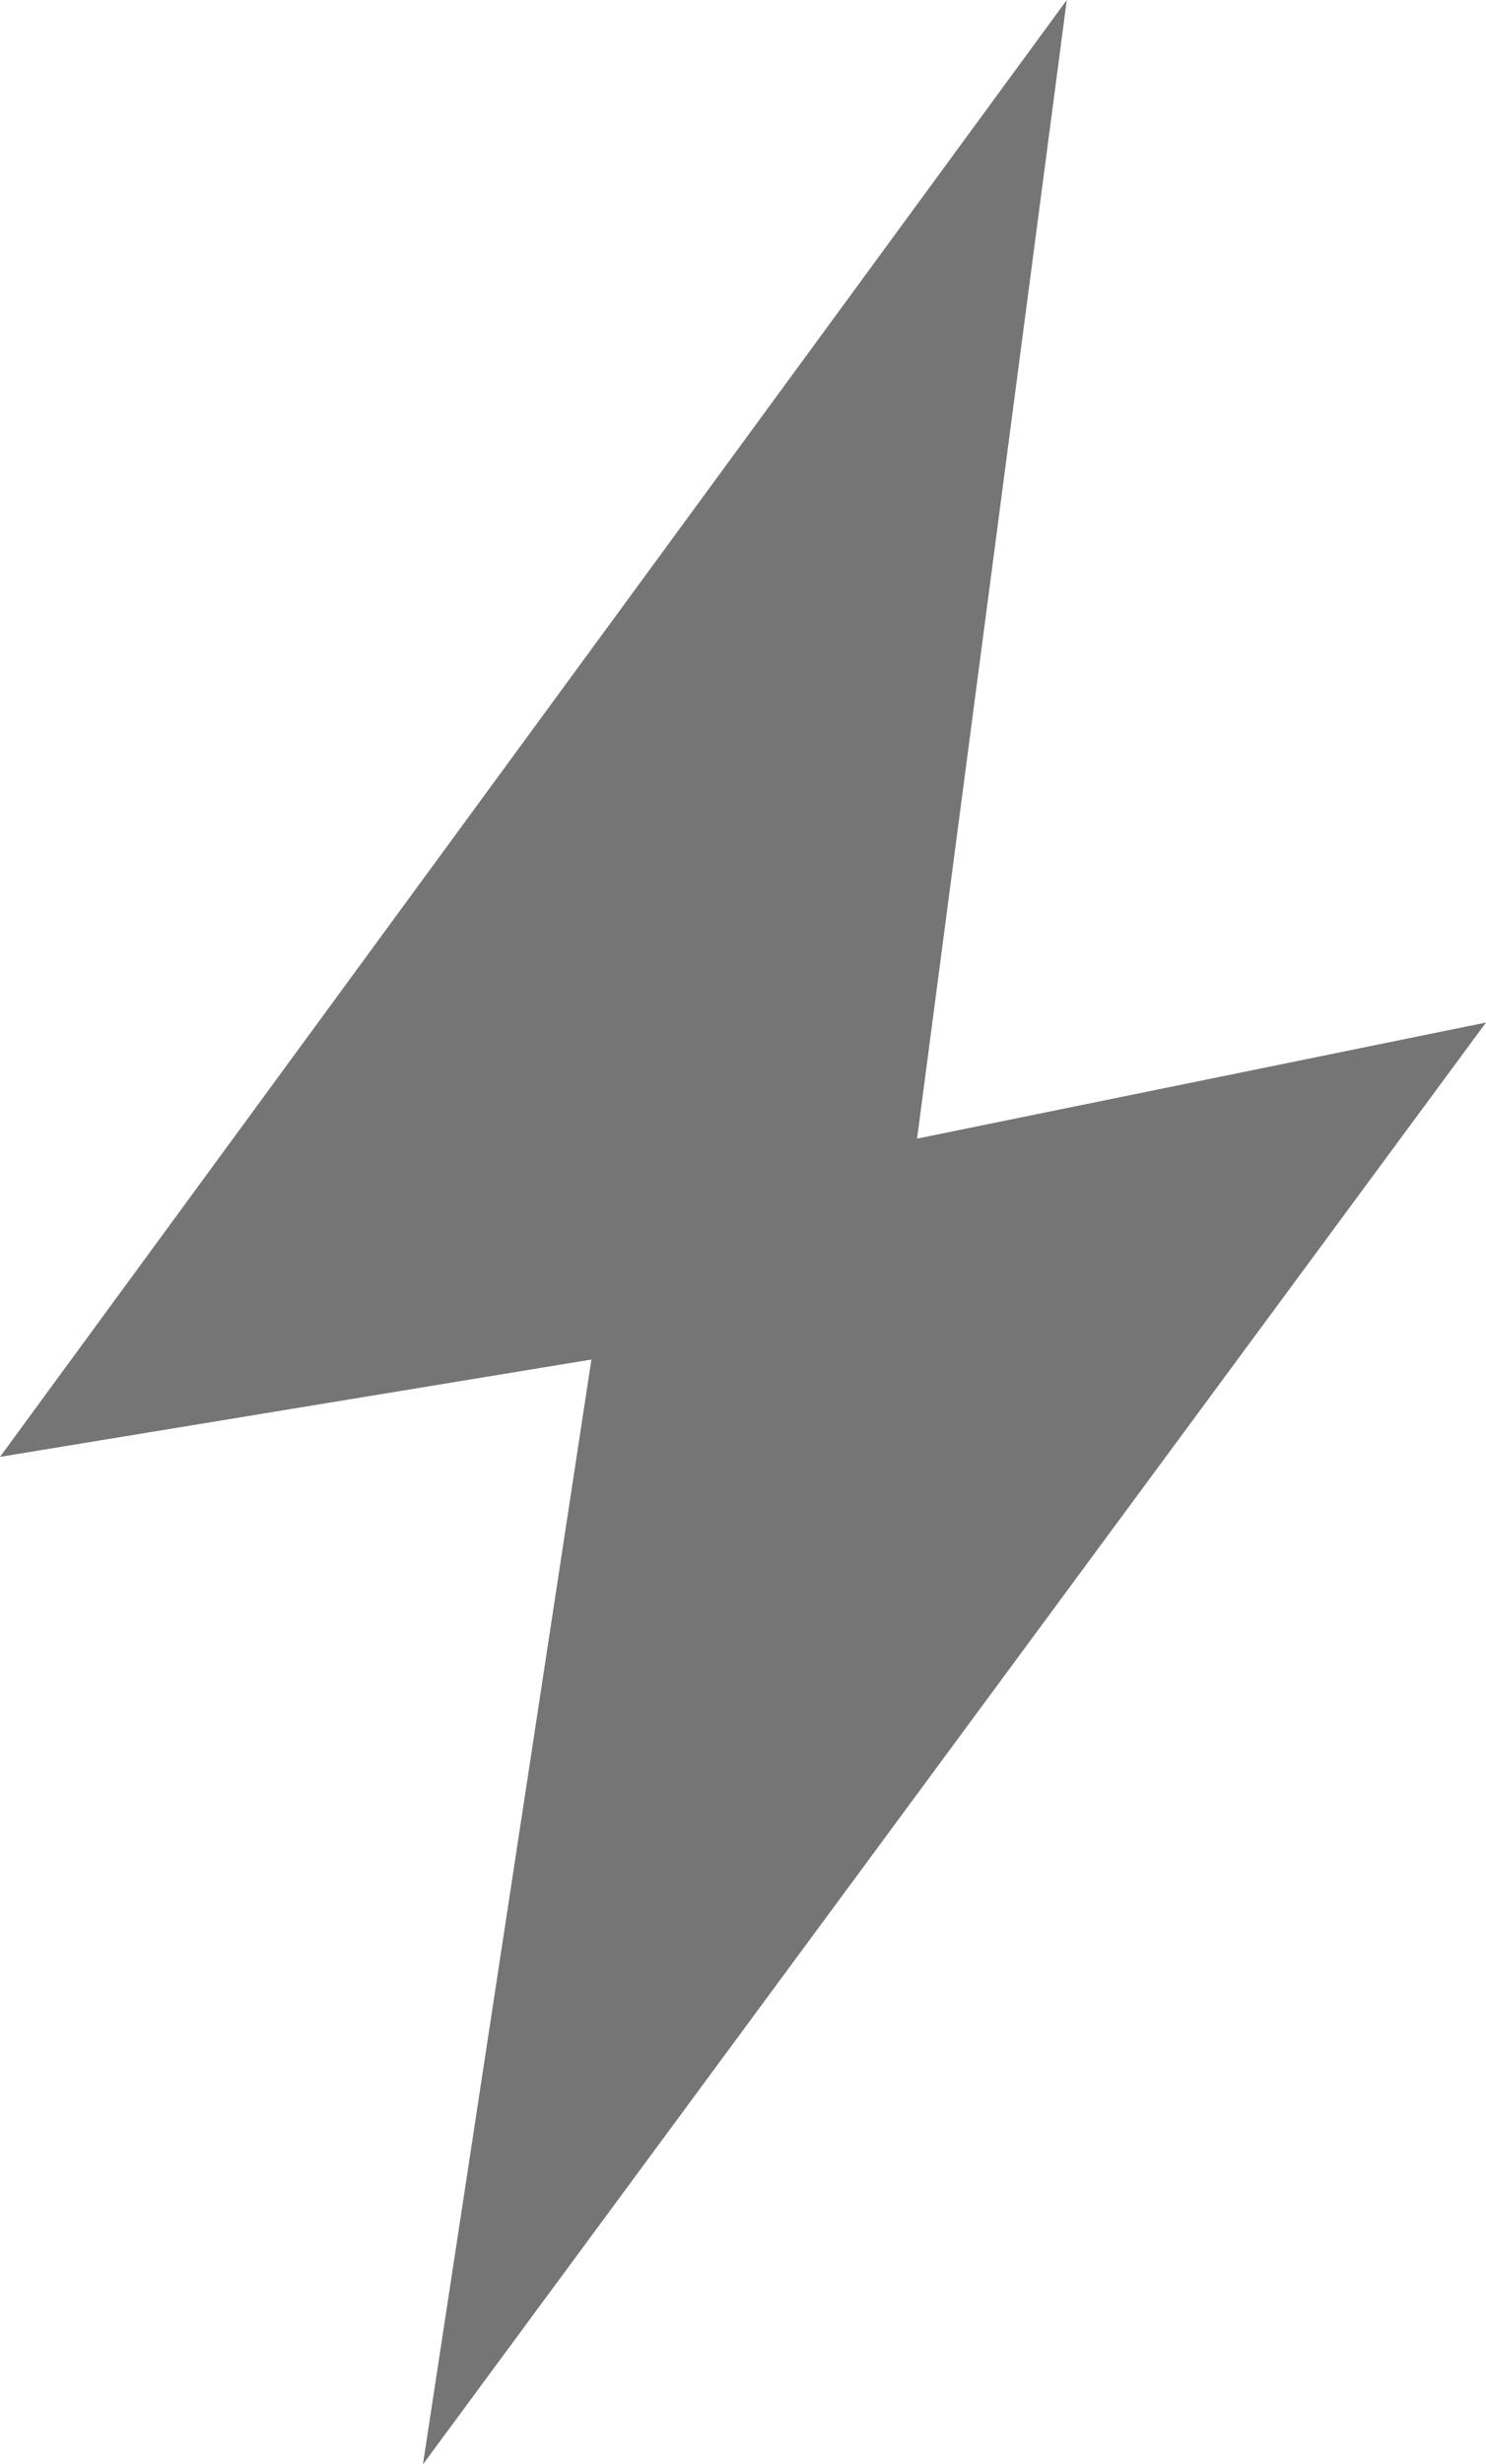 <svg xmlns="http://www.w3.org/2000/svg" width="13.151" height="21.796" viewBox="0 0 13.151 21.796">
  <g id="timeline" transform="translate(-225 -94)">
    <g id="Group_7209" data-name="Group 7209" transform="translate(225 94)">
      <path id="Path_3610" data-name="Path 3610" d="M234.441,94,225,106.886l5.234-.861-1.491,9.772,9.408-12.753-5.035,1.027Z" transform="translate(-225 -94)" fill="#757575" fill-rule="evenodd"/>
    </g>
  </g>
</svg>

